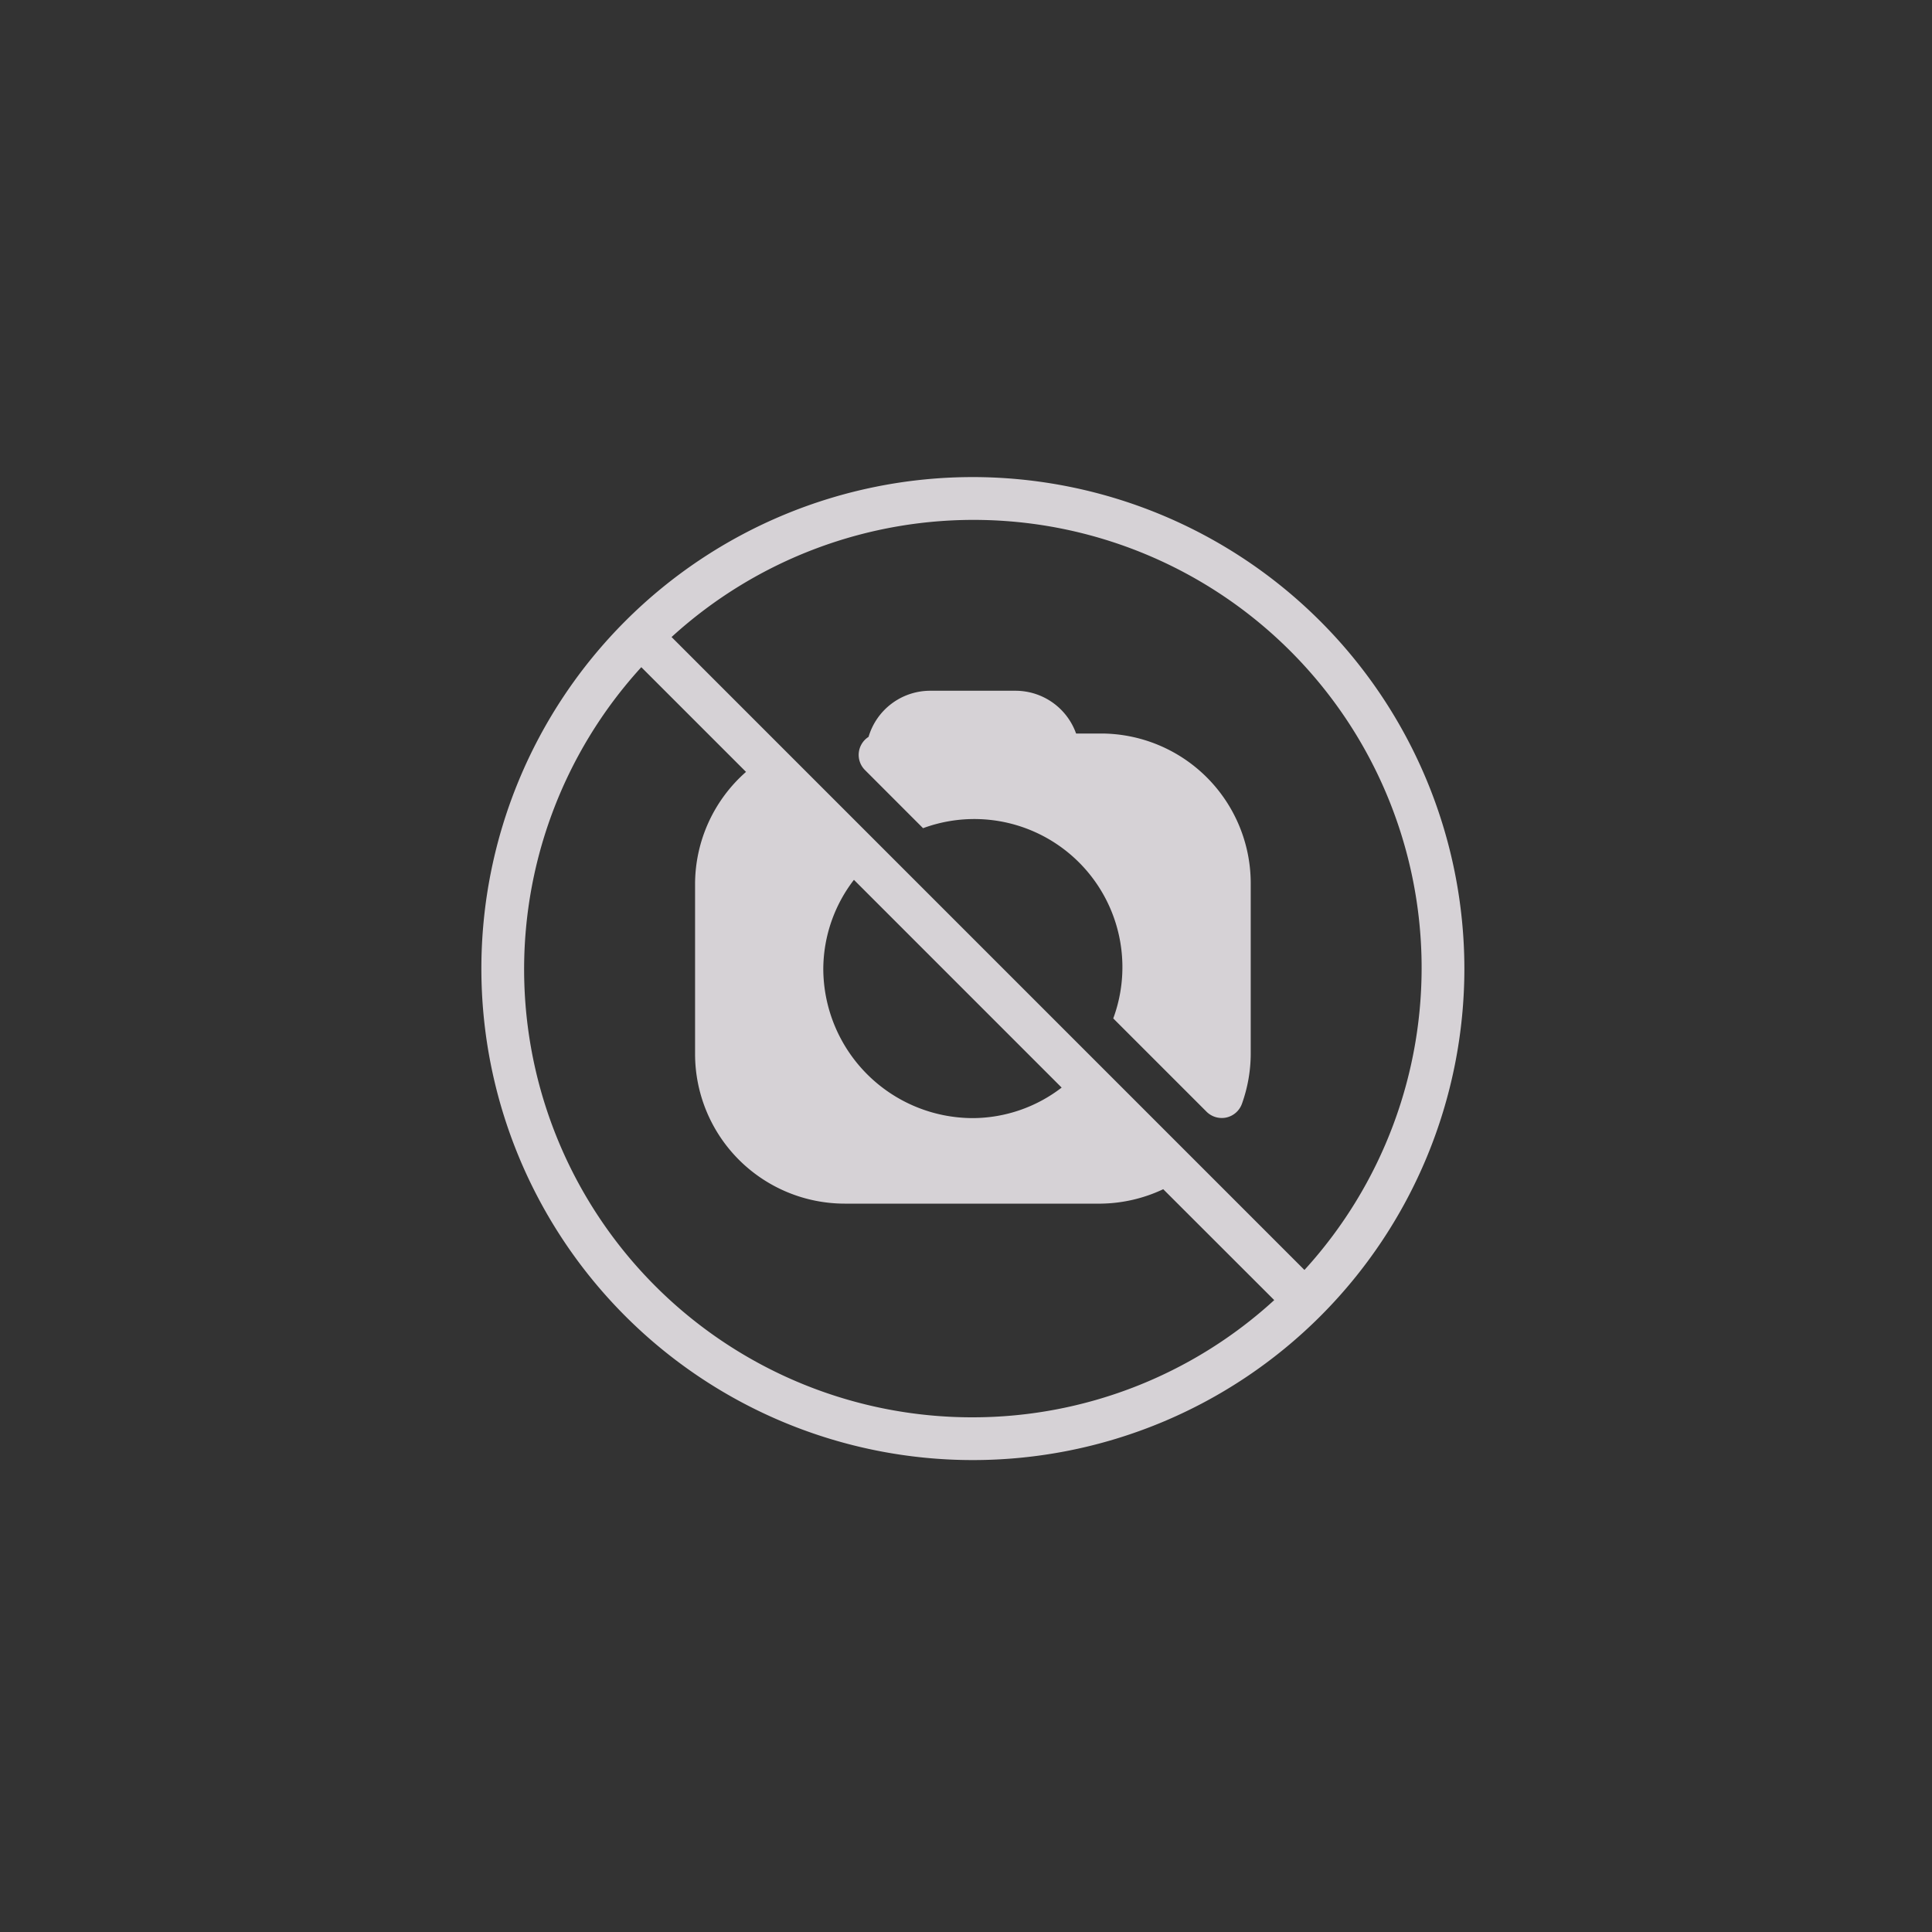 <svg xmlns="http://www.w3.org/2000/svg" width="150" height="150" viewBox="0 0 150 150">
  <rect x="0" y="0" width="150" height="150" fill="#333333" stroke="none"/>
  <defs>
    <style>
      .cls-1 {
        fill: #fffaff;
        fill-opacity: 0;
      }

      .cls-2 {
        fill: #fffaff;
        fill-rule: evenodd;
        opacity: 0.8;
      }
    </style>
  </defs>
  <rect class="cls-1" width="150" height="150"/>
  <path id="default_icn" class="cls-2" d="M536.488,1243.95h-1.941a4.993,4.993,0,0,0-4.7-3.32h-6.637a4.99,4.99,0,0,0-4.775,3.58,1.661,1.661,0,0,0-.285,2.57l4.516,4.52a11.5,11.5,0,0,1,14.767,14.77l7.25,7.25a1.673,1.673,0,0,0,1.175.48,1.542,1.542,0,0,0,.368-0.04,1.67,1.67,0,0,0,1.2-1.07,11.6,11.6,0,0,0,.68-3.85v-13.28A11.636,11.636,0,0,0,536.488,1243.95Zm-9.954-19.91a38.16,38.16,0,1,0,38.16,38.16A38.2,38.2,0,0,0,526.534,1224.04Zm0,73a34.784,34.784,0,0,1-25.743-58.24l8.129,8.13a11.628,11.628,0,0,0-3.955,8.63v13.28a11.626,11.626,0,0,0,11.614,11.61h19.91a11.667,11.667,0,0,0,4.824-1.12l8.618,8.61A34.68,34.68,0,0,1,526.534,1297.04ZM514.92,1262.2a11.417,11.417,0,0,1,2.379-6.89l16.127,16.13a11.382,11.382,0,0,1-6.892,2.37A11.626,11.626,0,0,1,514.92,1262.2Zm37.357,23.4-49.137-49.14A34.782,34.782,0,0,1,552.277,1285.6Z" transform="translate(-451 -1187)"/>
</svg>
